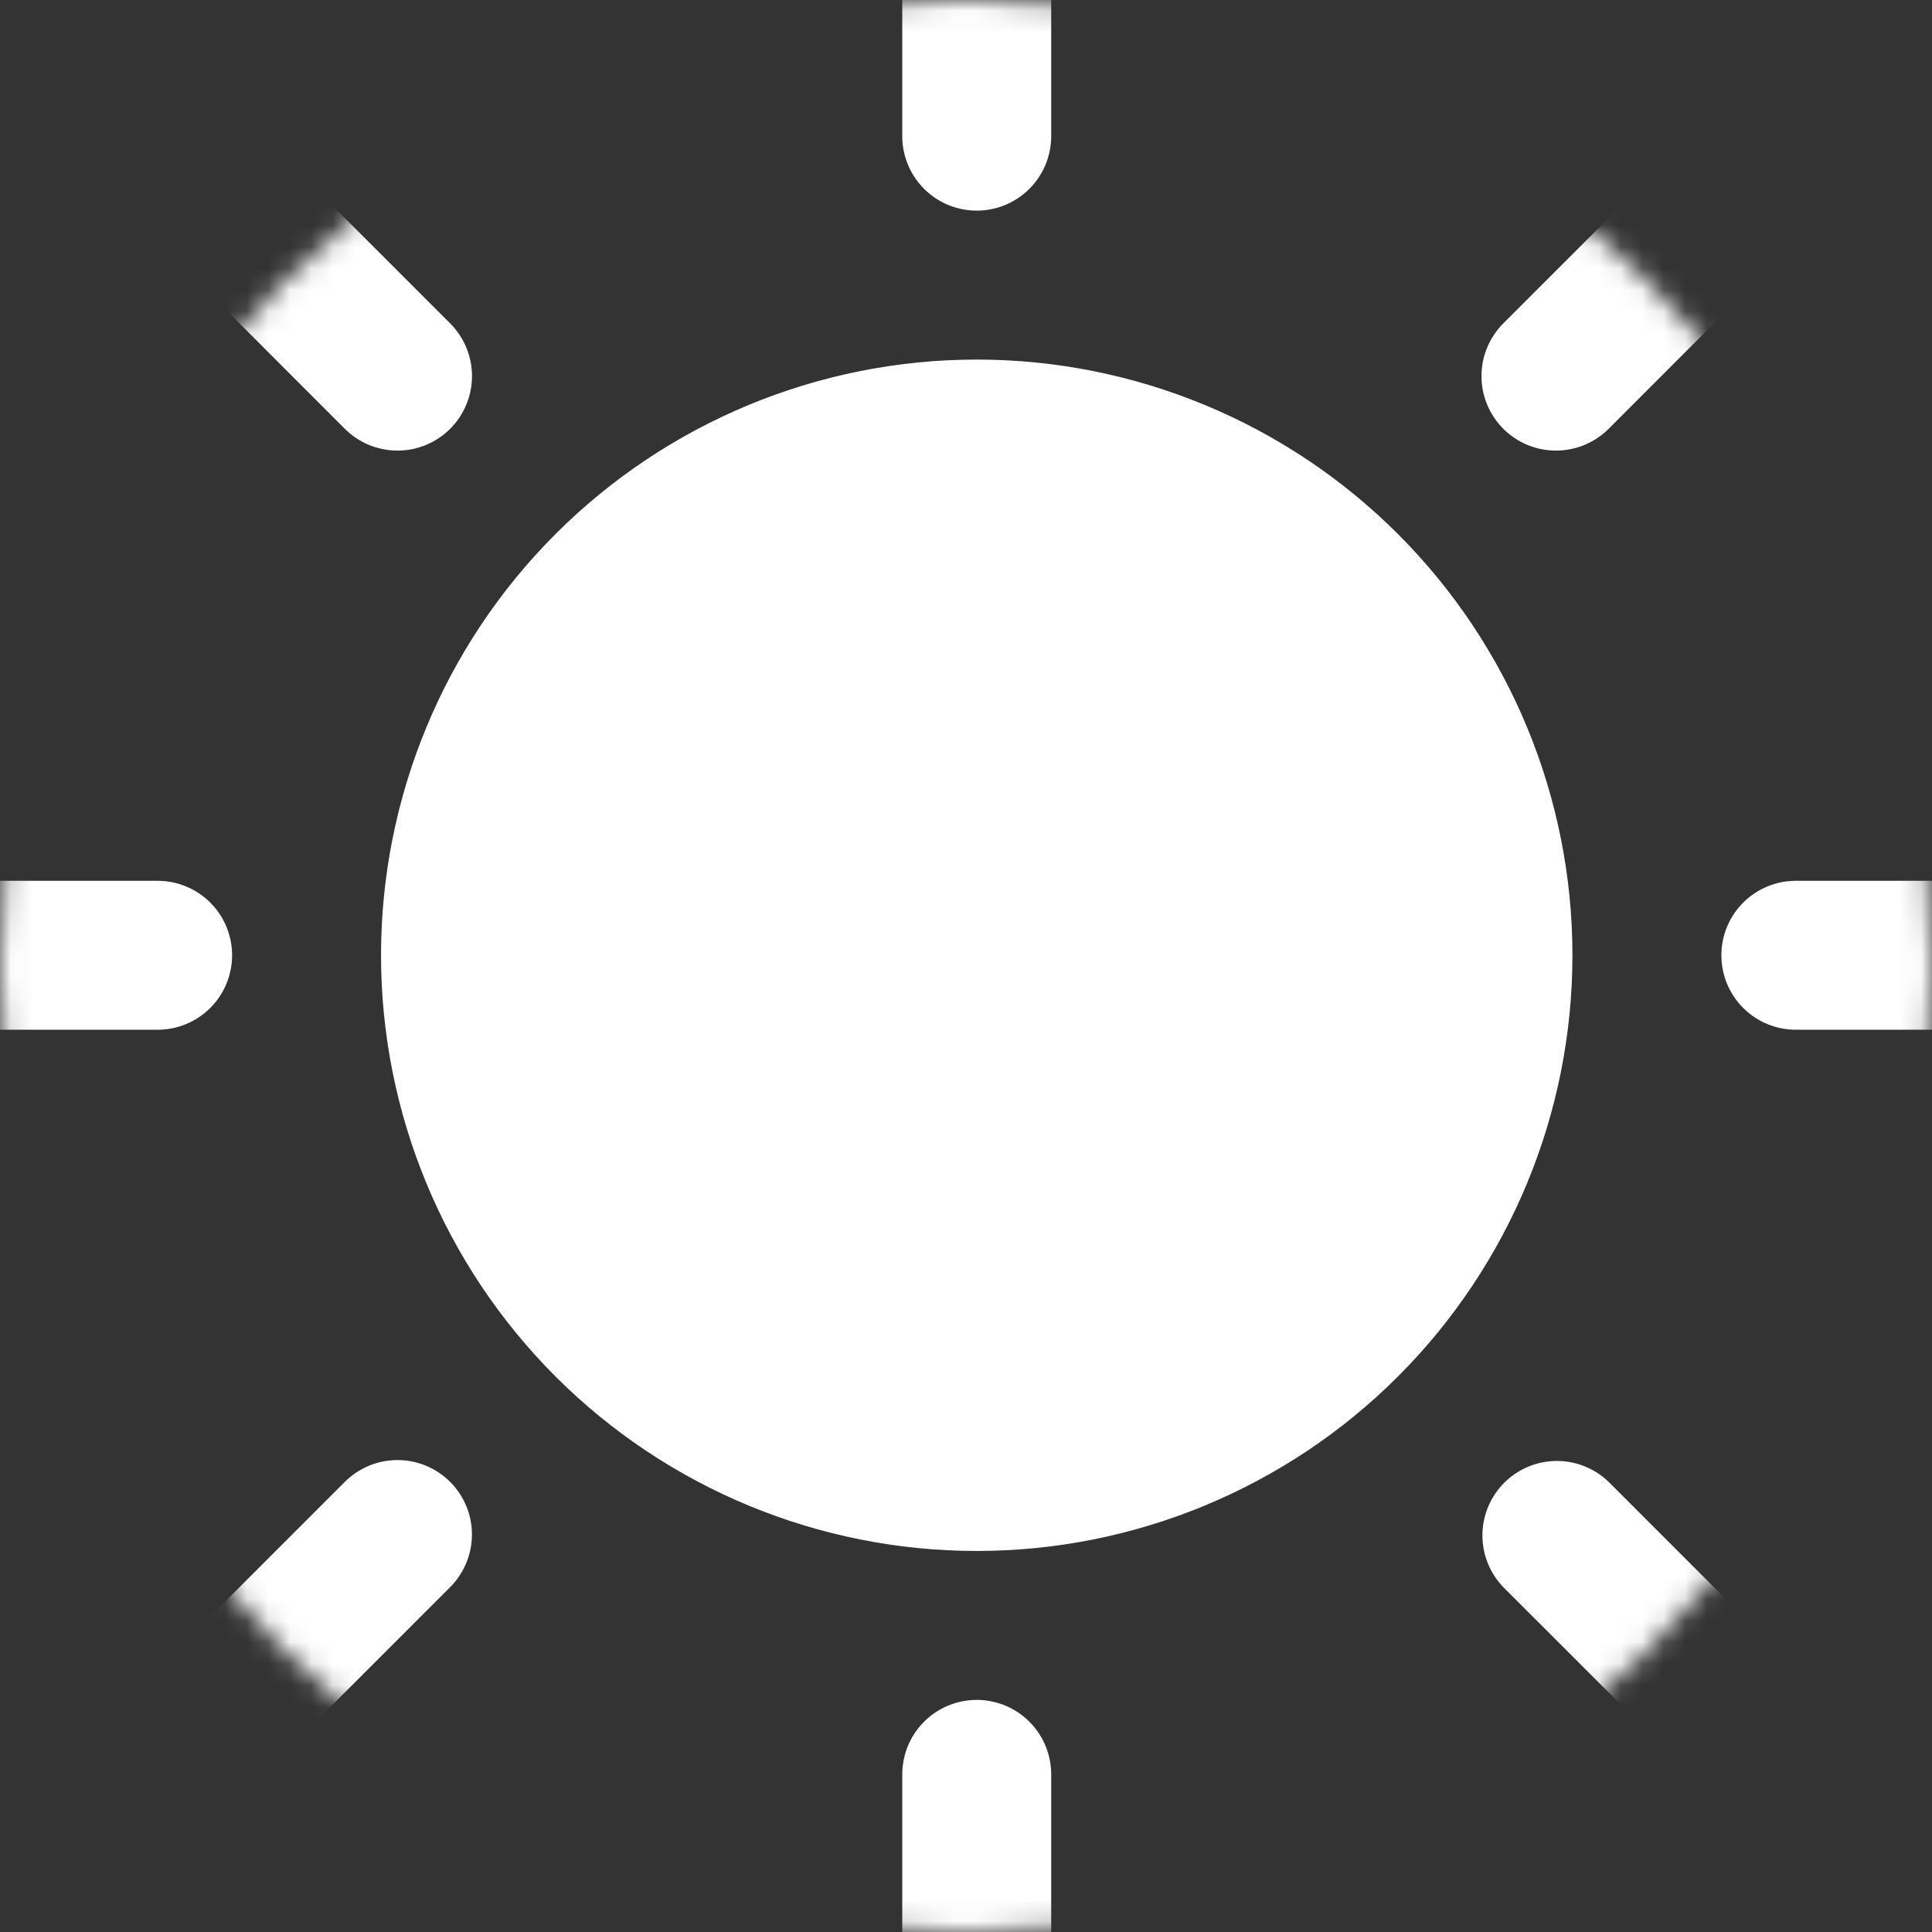 <svg width="90" height="90" viewBox="0 0 90 90" fill="none" xmlns="http://www.w3.org/2000/svg">
<rect x="0" y="0" width="90" height="90" fill="#333333" stroke="none"/>
<mask id="mask0_1863_1463" style="mask-type:alpha" maskUnits="userSpaceOnUse" x="0" y="0" width="90" height="90">
<circle cx="45" cy="45" r="45" fill="white"/>
</mask>
<g mask="url(#mask0_1863_1463)">
<path d="M45.5 72.25C52.86 72.25 59.918 69.326 65.122 64.122C70.326 58.918 73.25 51.86 73.25 44.5C73.25 37.14 70.326 30.082 65.122 24.878C59.918 19.674 52.86 16.75 45.5 16.75C38.14 16.75 31.082 19.674 25.878 24.878C20.674 30.082 17.75 37.14 17.75 44.5C17.75 51.86 20.674 58.918 25.878 64.122C31.082 69.326 38.14 72.25 45.5 72.25ZM45.5 -11C46.42 -11 47.302 -10.634 47.953 -9.984C48.603 -9.334 48.969 -8.451 48.969 -7.531V6.344C48.969 7.264 48.603 8.146 47.953 8.797C47.302 9.447 46.42 9.812 45.5 9.812C44.58 9.812 43.698 9.447 43.047 8.797C42.397 8.146 42.031 7.264 42.031 6.344V-7.531C42.031 -8.451 42.397 -9.334 43.047 -9.984C43.698 -10.634 44.58 -11 45.5 -11ZM45.5 79.188C46.42 79.188 47.302 79.553 47.953 80.204C48.603 80.854 48.969 81.736 48.969 82.656V96.531C48.969 97.451 48.603 98.334 47.953 98.984C47.302 99.635 46.42 100 45.5 100C44.58 100 43.698 99.635 43.047 98.984C42.397 98.334 42.031 97.451 42.031 96.531V82.656C42.031 81.736 42.397 80.854 43.047 80.204C43.698 79.553 44.58 79.188 45.5 79.188ZM101 44.5C101 45.42 100.635 46.302 99.984 46.953C99.334 47.603 98.451 47.969 97.531 47.969H83.656C82.736 47.969 81.854 47.603 81.204 46.953C80.553 46.302 80.188 45.42 80.188 44.5C80.188 43.58 80.553 42.698 81.204 42.047C81.854 41.397 82.736 41.031 83.656 41.031H97.531C98.451 41.031 99.334 41.397 99.984 42.047C100.635 42.698 101 43.58 101 44.5ZM10.812 44.5C10.812 45.42 10.447 46.302 9.797 46.953C9.146 47.603 8.264 47.969 7.344 47.969H-6.531C-7.451 47.969 -8.334 47.603 -8.984 46.953C-9.635 46.302 -10 45.42 -10 44.5C-10 43.58 -9.635 42.698 -8.984 42.047C-8.334 41.397 -7.451 41.031 -6.531 41.031H7.344C8.264 41.031 9.146 41.397 9.797 42.047C10.447 42.698 10.812 43.58 10.812 44.5ZM84.745 5.255C85.396 5.905 85.761 6.787 85.761 7.707C85.761 8.627 85.396 9.509 84.745 10.159L74.936 19.976C74.613 20.298 74.231 20.553 73.809 20.727C73.388 20.902 72.937 20.991 72.481 20.991C71.561 20.99 70.678 20.624 70.028 19.973C69.706 19.65 69.45 19.267 69.276 18.846C69.102 18.425 69.012 17.973 69.013 17.518C69.013 16.597 69.38 15.715 70.031 15.064L79.841 5.255C80.491 4.604 81.373 4.239 82.293 4.239C83.213 4.239 84.095 4.604 84.745 5.255ZM20.969 69.031C21.619 69.681 21.985 70.564 21.985 71.483C21.985 72.403 21.619 73.285 20.969 73.936L11.159 83.745C10.505 84.377 9.629 84.727 8.719 84.719C7.81 84.711 6.94 84.346 6.297 83.703C5.654 83.06 5.289 82.19 5.281 81.281C5.273 80.371 5.623 79.495 6.255 78.841L16.064 69.031C16.715 68.381 17.597 68.015 18.517 68.015C19.436 68.015 20.319 68.381 20.969 69.031ZM84.745 83.745C84.095 84.396 83.213 84.761 82.293 84.761C81.373 84.761 80.491 84.396 79.841 83.745L70.031 73.936C69.399 73.282 69.049 72.405 69.057 71.496C69.065 70.586 69.43 69.716 70.073 69.073C70.716 68.43 71.586 68.065 72.496 68.057C73.405 68.049 74.282 68.399 74.936 69.031L84.745 78.841C85.396 79.491 85.761 80.373 85.761 81.293C85.761 82.213 85.396 83.095 84.745 83.745ZM20.969 19.976C20.319 20.626 19.436 20.991 18.517 20.991C17.597 20.991 16.715 20.626 16.064 19.976L6.255 10.159C5.923 9.839 5.659 9.457 5.477 9.033C5.295 8.61 5.2 8.155 5.196 7.694C5.192 7.234 5.279 6.777 5.454 6.351C5.628 5.925 5.886 5.537 6.212 5.212C6.537 4.886 6.925 4.628 7.351 4.454C7.777 4.279 8.234 4.192 8.694 4.196C9.155 4.2 9.61 4.295 10.033 4.477C10.457 4.659 10.839 4.923 11.159 5.255L20.969 15.064C21.292 15.386 21.548 15.769 21.723 16.191C21.898 16.612 21.988 17.064 21.988 17.52C21.988 17.976 21.898 18.428 21.723 18.849C21.548 19.271 21.292 19.654 20.969 19.976Z" fill="white"/>
</g>
</svg>
